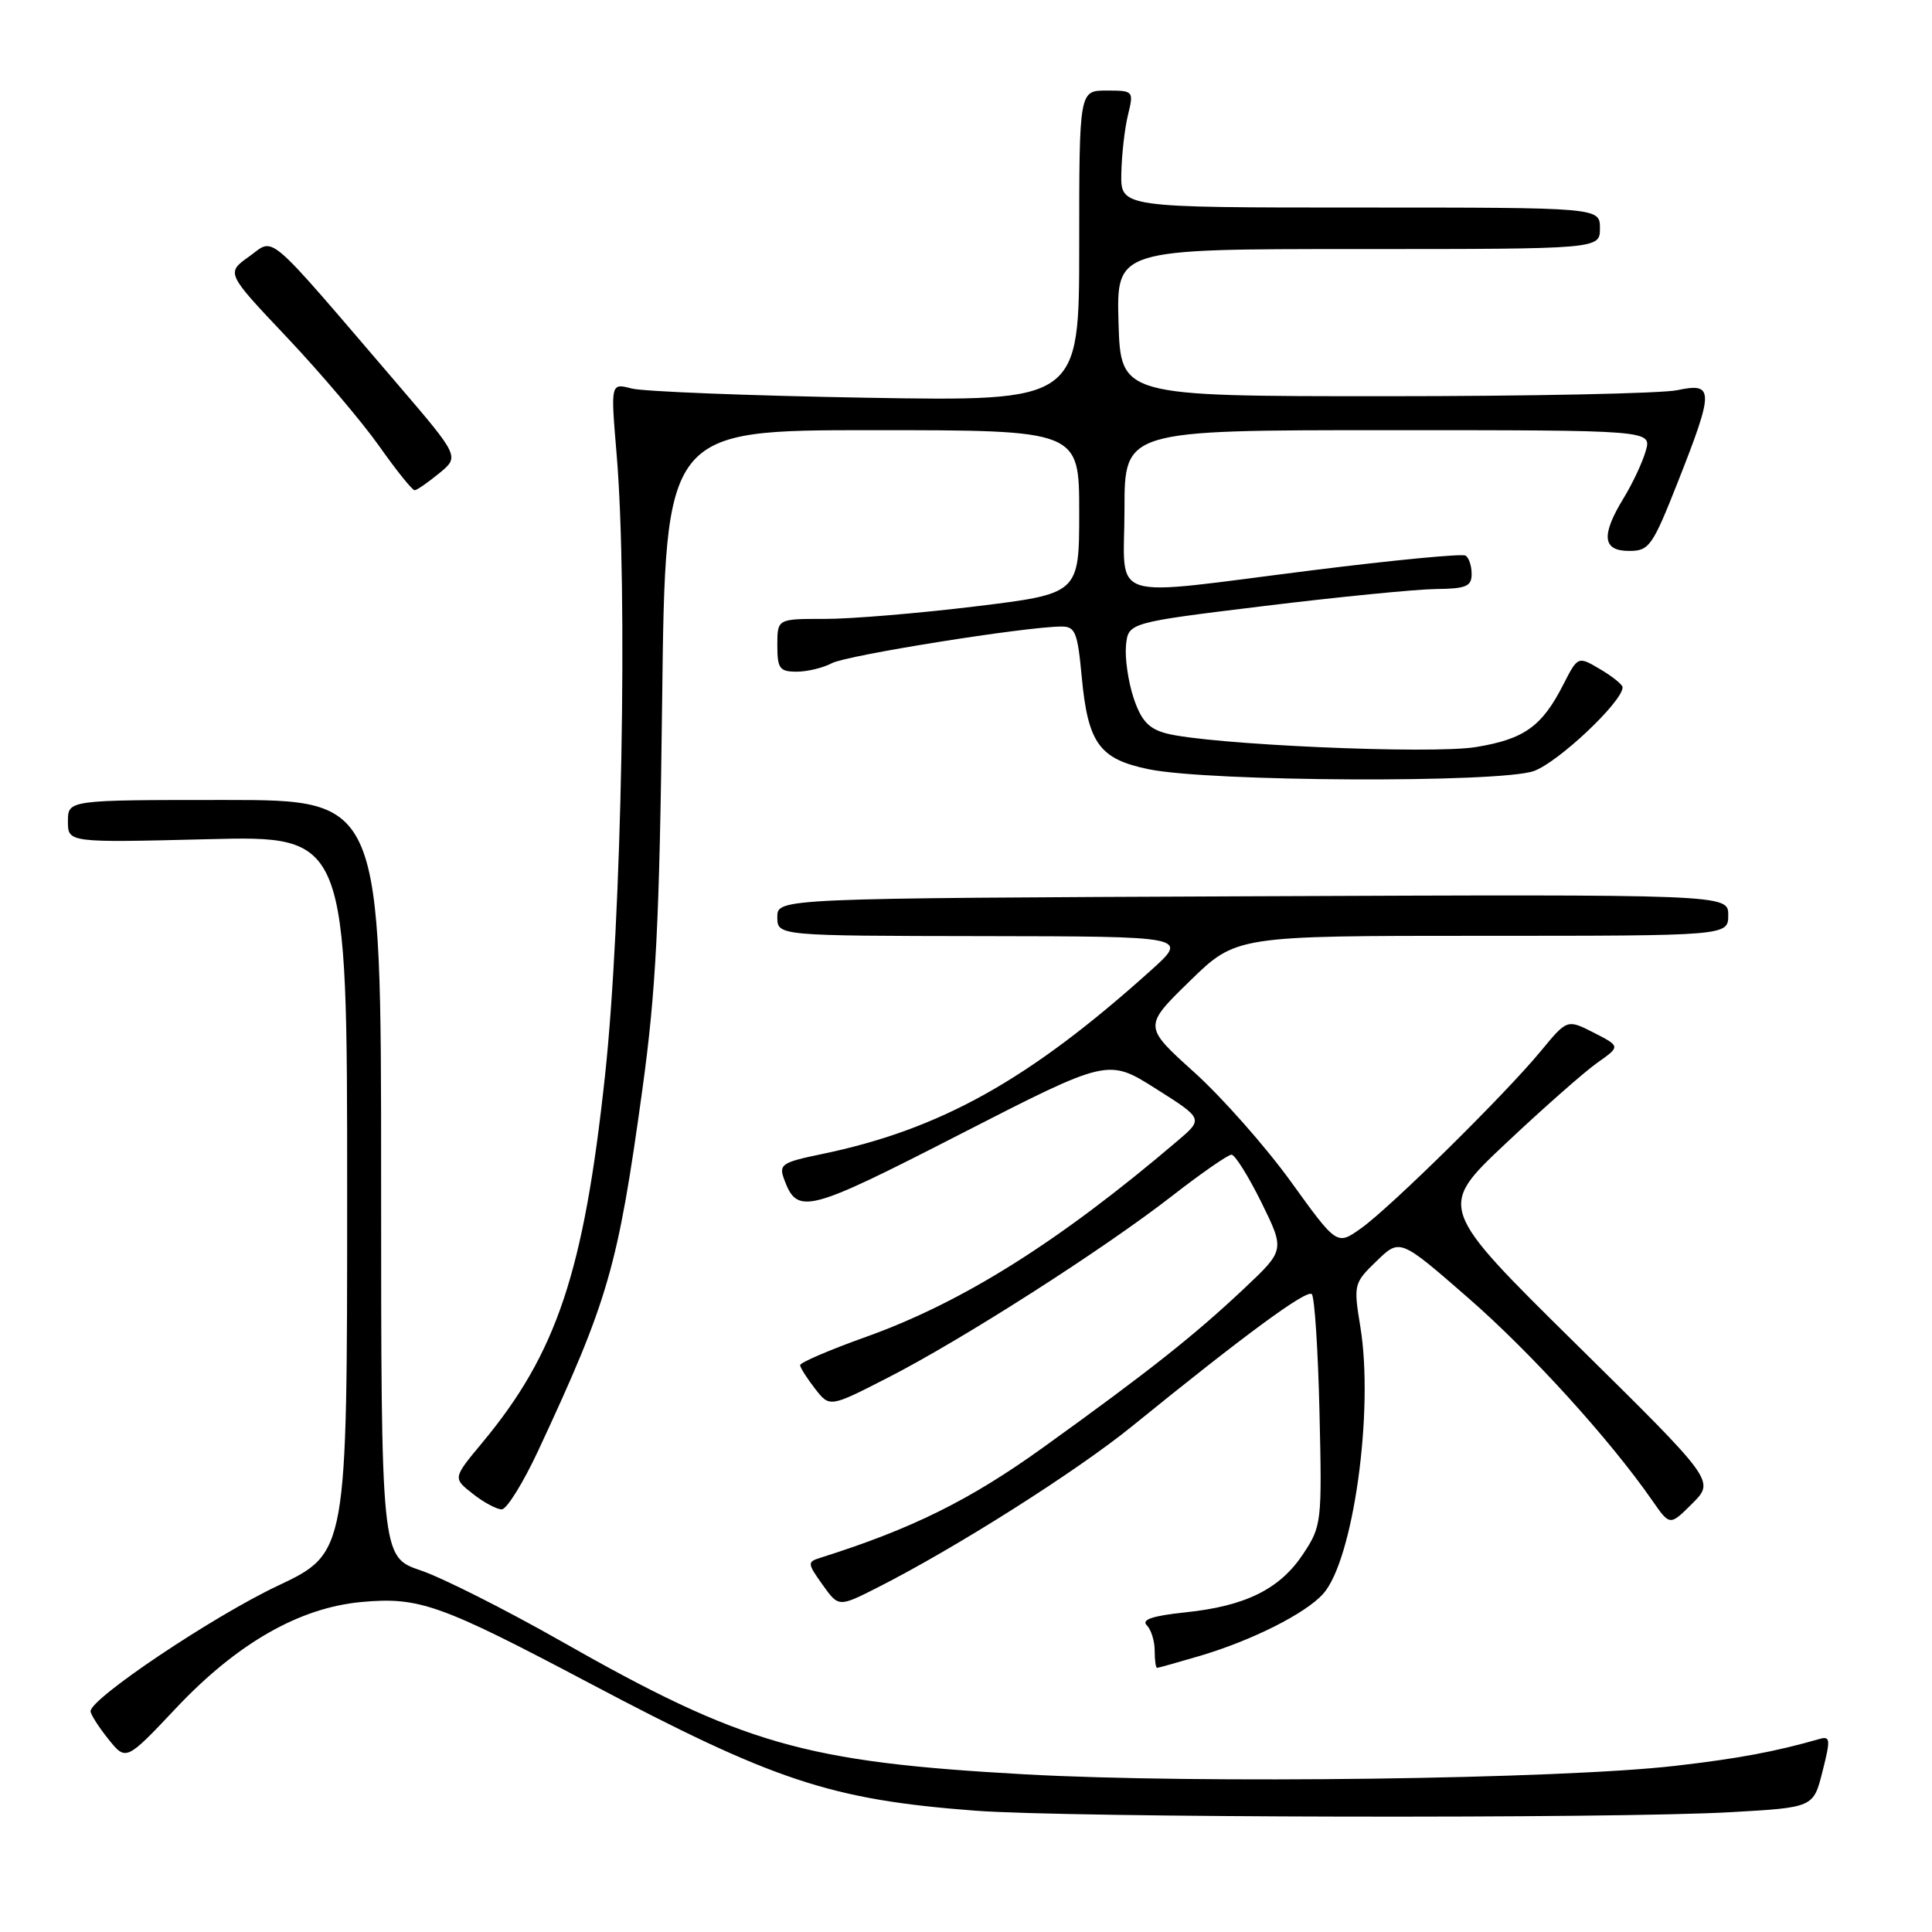 <?xml version="1.0" encoding="UTF-8" standalone="no"?>
<!DOCTYPE svg PUBLIC "-//W3C//DTD SVG 1.1//EN" "http://www.w3.org/Graphics/SVG/1.1/DTD/svg11.dtd" >
<svg xmlns="http://www.w3.org/2000/svg" xmlns:xlink="http://www.w3.org/1999/xlink" version="1.1" viewBox="0 0 256 256">
 <g >
 <path fill="currentColor"
d=" M 229.39 240.12 C 240.29 239.50 240.29 239.50 241.49 234.73 C 242.57 230.48 242.53 230.01 241.10 230.42 C 235.25 232.10 230.33 233.02 222.00 233.98 C 206.70 235.75 158.69 236.38 135.83 235.11 C 106.53 233.48 98.42 231.15 74.25 217.41 C 66.96 213.27 58.63 209.07 55.75 208.09 C 50.50 206.31 50.50 206.31 50.50 156.15 C 50.50 106.00 50.50 106.00 29.75 106.00 C 9.00 106.00 9.00 106.00 9.00 108.83 C 9.00 111.66 9.00 111.66 27.50 111.20 C 46.00 110.73 46.00 110.73 46.00 158.26 C 46.00 205.78 46.00 205.78 36.77 210.14 C 28.17 214.21 11.99 225.05 12.00 226.75 C 12.01 227.16 13.06 228.82 14.35 230.43 C 16.70 233.36 16.70 233.36 23.33 226.33 C 31.44 217.73 39.68 213.02 47.94 212.27 C 55.54 211.58 58.34 212.58 78.00 222.97 C 102.59 235.98 110.07 238.46 129.16 239.92 C 141.46 240.87 213.86 241.01 229.39 240.12 Z  M 159.07 219.39 C 165.92 217.35 172.96 213.81 175.31 211.21 C 179.31 206.78 182.08 186.95 180.25 175.79 C 179.34 170.20 179.38 170.02 182.41 167.09 C 185.50 164.10 185.50 164.10 194.50 171.94 C 202.81 179.17 213.34 190.76 218.95 198.85 C 221.27 202.19 221.27 202.19 224.25 199.21 C 227.23 196.23 227.23 196.23 208.86 178.12 C 190.50 160.01 190.50 160.01 199.50 151.53 C 204.45 146.87 209.90 142.06 211.61 140.85 C 214.73 138.65 214.73 138.65 211.19 136.84 C 207.66 135.04 207.66 135.04 204.17 139.27 C 199.43 145.02 184.23 160.00 180.33 162.77 C 177.15 165.03 177.15 165.03 171.06 156.59 C 167.71 151.95 161.94 145.42 158.24 142.08 C 151.50 136.00 151.50 136.00 157.65 130.00 C 163.80 124.00 163.80 124.00 196.40 124.00 C 229.00 124.00 229.00 124.00 229.00 121.25 C 229.00 118.50 229.00 118.50 166.00 118.76 C 103.00 119.03 103.00 119.03 103.00 121.51 C 103.00 124.00 103.00 124.00 130.25 124.04 C 157.50 124.08 157.50 124.08 152.50 128.58 C 136.33 143.13 124.56 149.69 108.80 152.94 C 103.59 154.02 103.18 154.30 103.90 156.26 C 105.66 161.02 106.92 160.70 127.26 150.27 C 146.82 140.25 146.82 140.25 153.14 144.25 C 159.47 148.25 159.47 148.25 155.98 151.21 C 140.37 164.51 127.59 172.55 114.76 177.14 C 109.94 178.86 106.01 180.55 106.02 180.89 C 106.03 181.22 106.92 182.62 107.99 184.00 C 109.93 186.50 109.93 186.50 117.57 182.59 C 127.37 177.59 146.10 165.62 155.24 158.52 C 159.14 155.48 162.72 153.00 163.18 153.00 C 163.64 153.00 165.42 155.85 167.14 159.32 C 170.25 165.65 170.25 165.65 164.88 170.71 C 158.26 176.95 152.22 181.73 138.26 191.77 C 128.52 198.78 120.83 202.59 108.68 206.42 C 106.96 206.96 106.97 207.15 108.99 209.98 C 111.12 212.97 111.12 212.97 116.31 210.34 C 126.60 205.13 142.65 194.96 150.00 188.99 C 164.95 176.85 173.15 170.82 173.82 171.48 C 174.19 171.86 174.65 178.90 174.84 187.14 C 175.18 201.73 175.12 202.22 172.68 205.90 C 169.60 210.56 165.05 212.82 157.03 213.65 C 152.74 214.10 151.21 214.61 151.95 215.35 C 152.53 215.93 153.00 217.44 153.00 218.70 C 153.00 219.97 153.14 221.00 153.32 221.00 C 153.49 221.00 156.08 220.27 159.07 219.39 Z  M 71.30 192.25 C 80.62 172.25 81.86 167.95 85.10 144.50 C 86.93 131.21 87.38 122.43 87.74 92.75 C 88.17 57.00 88.17 57.00 115.59 57.00 C 143.00 57.00 143.00 57.00 143.00 67.84 C 143.00 78.67 143.00 78.67 129.25 80.35 C 121.69 81.27 112.69 82.02 109.25 82.01 C 103.00 82.00 103.00 82.00 103.00 85.50 C 103.00 88.59 103.30 89.00 105.57 89.00 C 106.98 89.00 109.08 88.49 110.24 87.87 C 112.19 86.83 135.79 83.05 140.61 83.02 C 142.47 83.00 142.78 83.74 143.33 89.64 C 144.16 98.51 145.66 100.58 152.22 101.93 C 160.31 103.59 198.66 103.77 203.23 102.17 C 206.45 101.04 215.00 92.98 215.00 91.07 C 215.00 90.72 213.67 89.64 212.04 88.68 C 209.08 86.93 209.08 86.93 207.14 90.72 C 204.32 96.26 201.95 97.95 195.56 98.99 C 189.57 99.97 160.06 98.66 154.50 97.17 C 152.19 96.55 151.20 95.47 150.20 92.46 C 149.49 90.31 149.04 87.19 149.20 85.53 C 149.50 82.50 149.50 82.50 167.50 80.30 C 177.40 79.09 187.64 78.08 190.25 78.05 C 194.27 78.01 195.00 77.70 195.00 76.06 C 195.00 74.99 194.64 73.89 194.19 73.62 C 193.75 73.34 184.63 74.22 173.94 75.56 C 146.10 79.05 149.00 79.99 149.00 67.50 C 149.00 57.00 149.00 57.00 183.93 57.00 C 218.86 57.00 218.86 57.00 218.07 59.75 C 217.64 61.26 216.32 64.08 215.14 66.00 C 212.12 70.95 212.33 73.00 215.86 73.00 C 218.53 73.00 218.95 72.41 222.37 63.75 C 227.13 51.67 227.12 50.67 222.25 51.70 C 220.19 52.14 202.75 52.50 183.50 52.50 C 148.50 52.50 148.50 52.50 148.21 42.75 C 147.93 33.00 147.93 33.00 179.96 33.00 C 212.00 33.00 212.00 33.00 212.00 30.25 C 212.00 27.50 212.00 27.50 180.25 27.50 C 148.50 27.50 148.50 27.50 148.58 23.00 C 148.63 20.52 149.02 17.04 149.46 15.25 C 150.24 12.04 150.21 12.00 146.62 12.00 C 143.00 12.00 143.00 12.00 143.00 32.59 C 143.00 53.18 143.00 53.18 114.75 52.70 C 99.21 52.43 85.24 51.88 83.70 51.48 C 80.91 50.75 80.91 50.75 81.70 60.12 C 83.21 77.89 82.39 121.96 80.17 142.50 C 77.36 168.58 73.77 179.30 63.89 191.18 C 60.00 195.86 60.00 195.86 62.64 197.93 C 64.08 199.07 65.81 200.00 66.48 200.00 C 67.14 200.00 69.31 196.51 71.30 192.25 Z  M 58.20 62.71 C 60.89 60.50 60.89 60.50 52.70 50.93 C 34.82 30.07 36.49 31.51 33.01 33.99 C 29.95 36.17 29.95 36.17 38.02 44.70 C 42.46 49.40 47.96 55.88 50.25 59.12 C 52.53 62.35 54.64 64.98 54.95 64.96 C 55.25 64.94 56.71 63.93 58.20 62.71 Z "/>
</g>
</svg>